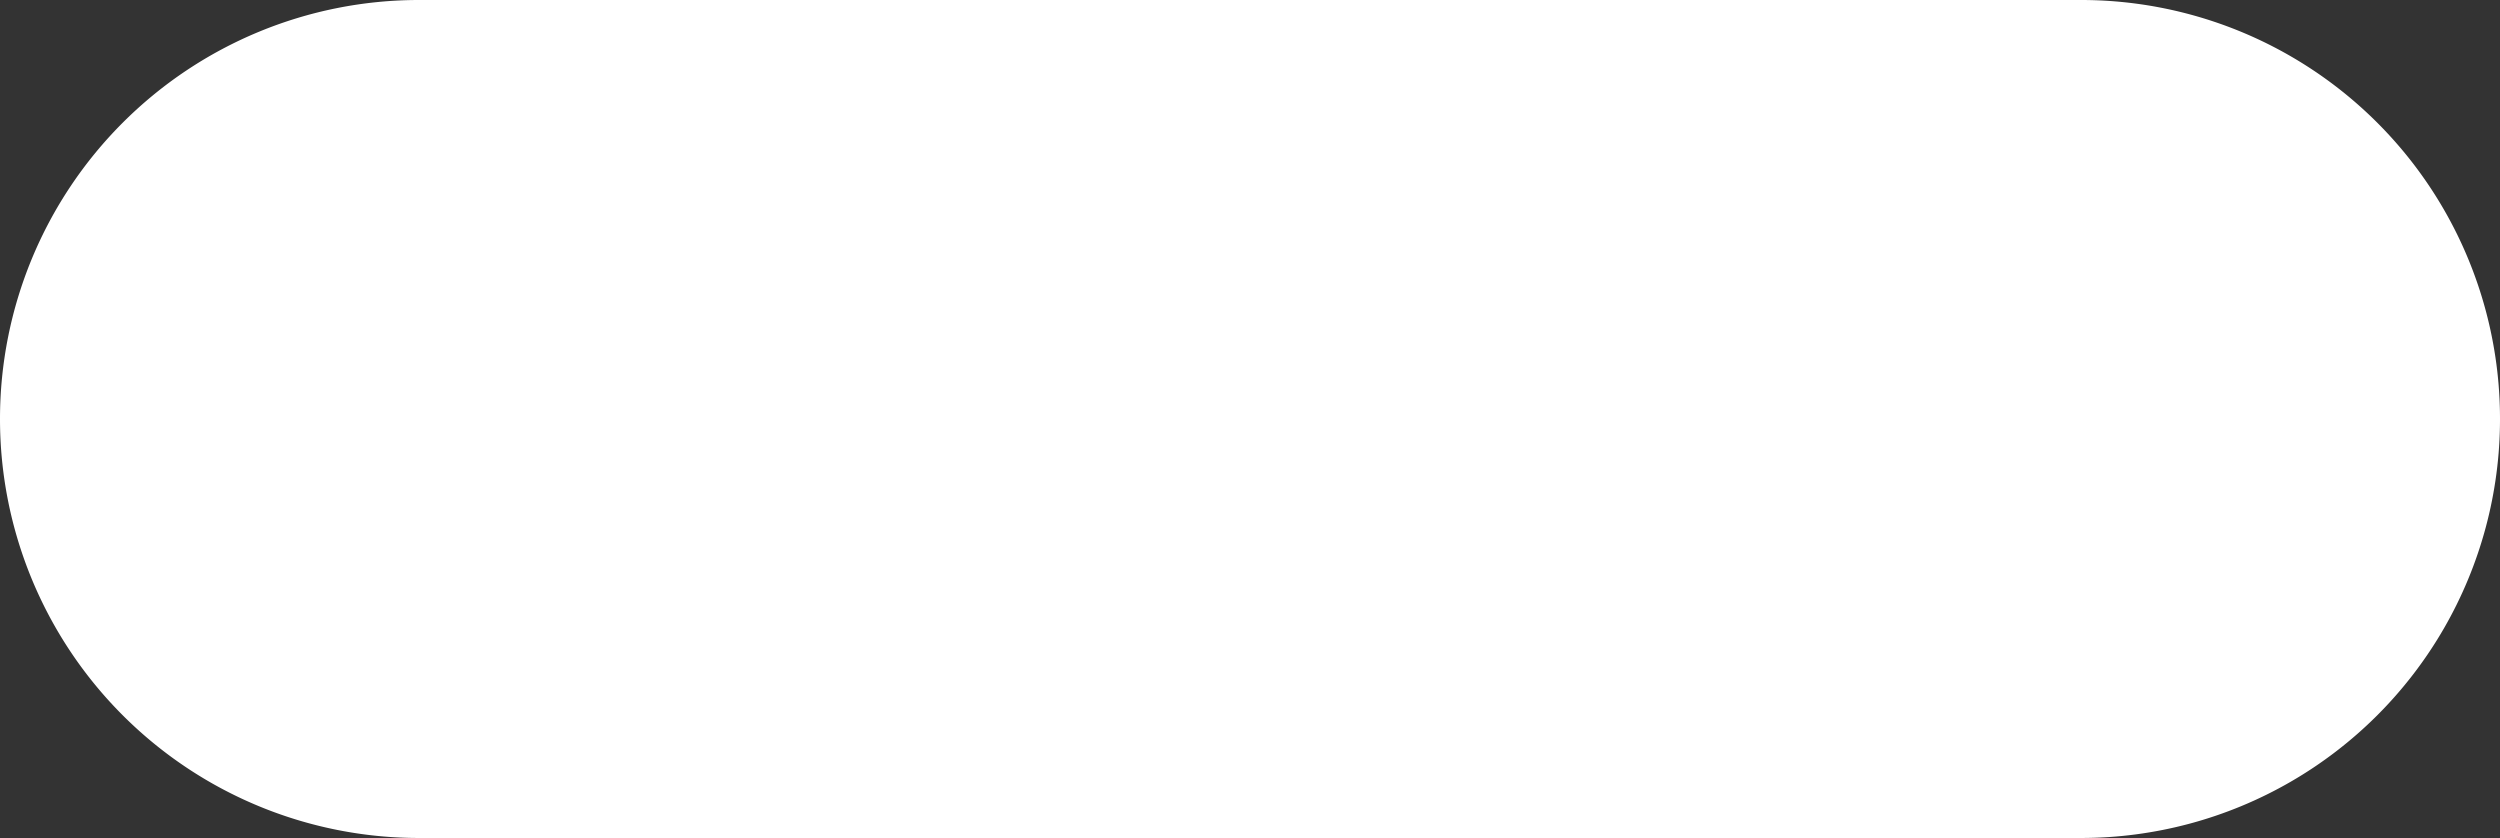 ﻿<?xml version="1.0" encoding="utf-8"?>
<svg version="1.1" xmlns:xlink="http://www.w3.org/1999/xlink" width="179px" height="60px" xmlns="http://www.w3.org/2000/svg">
  <rect width="100%" height="100%" fill="#333333" stroke="none"/>
  <g transform="matrix(1 0 0 1 -698 -143 )">
    <path d="M 698 173  A 30 30 0 0 1 728 143 L 847 143  A 30 30 0 0 1 877 173 A 30 30 0 0 1 847 203 L 728 203  A 30 30 0 0 1 698 173 Z " fill-rule="nonzero" fill="#ffffff" stroke="none" />
  </g>
</svg>